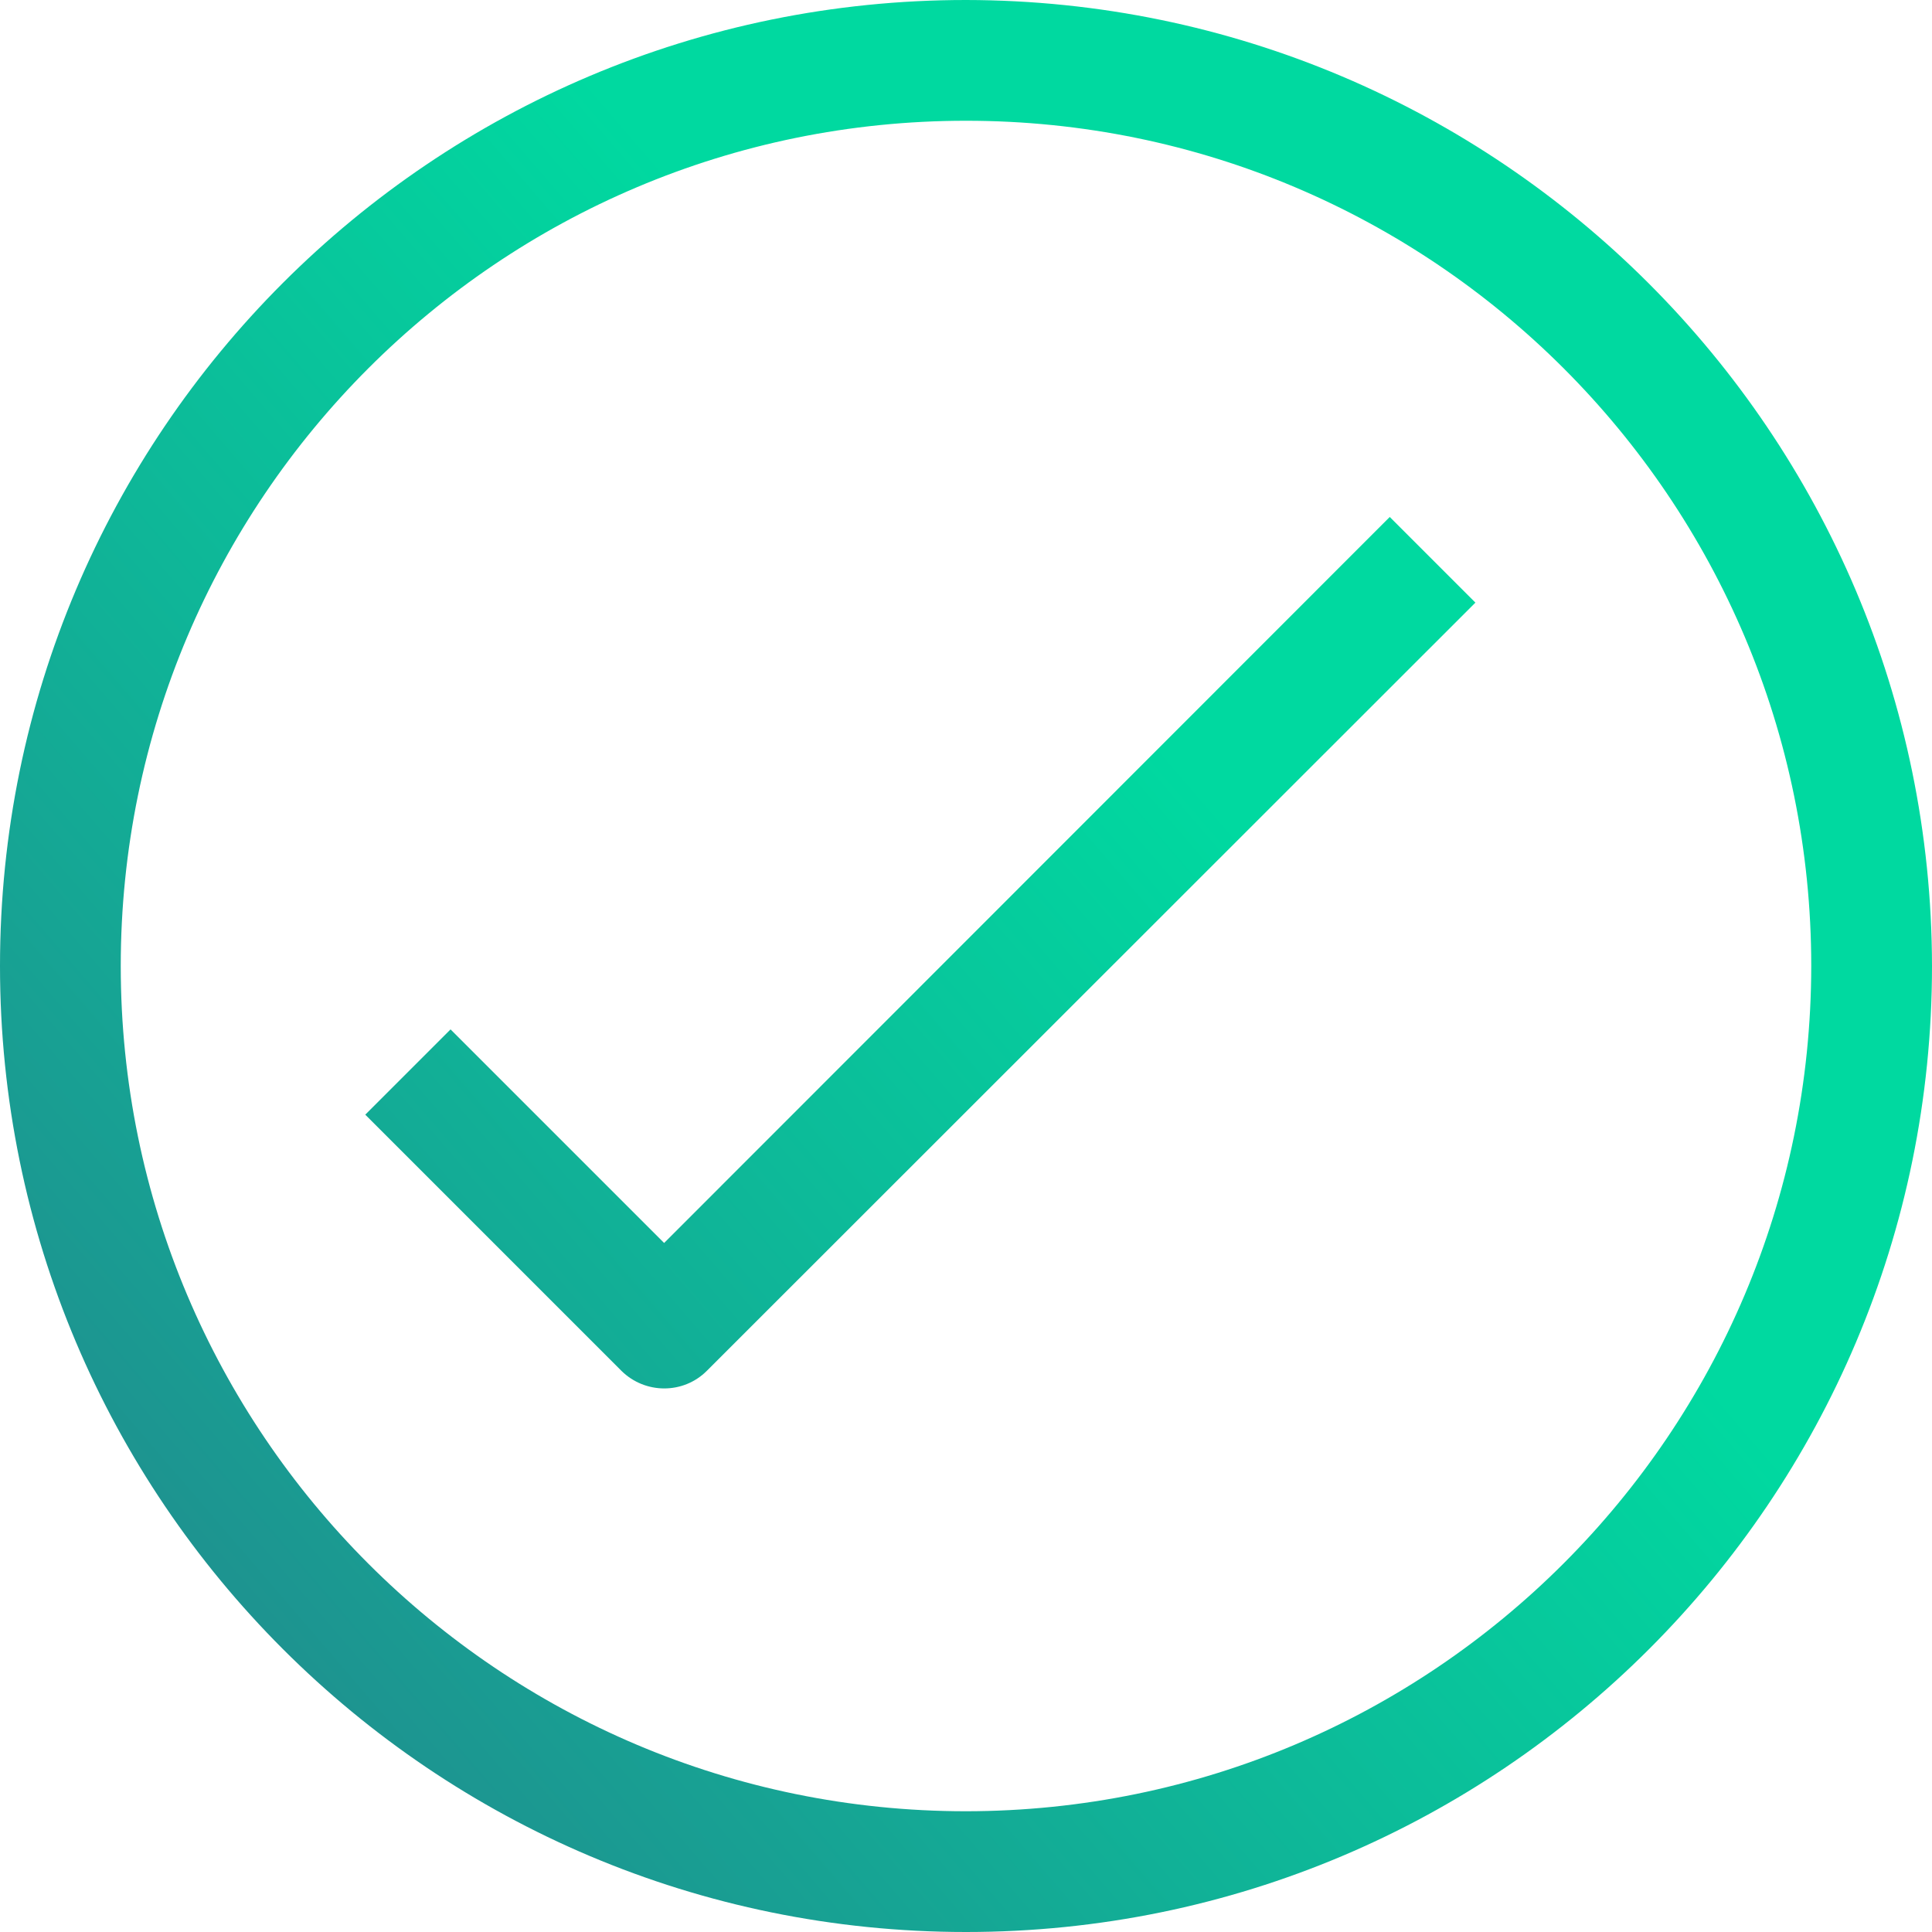 <?xml version="1.0" encoding="utf-8"?>
<!-- Generator: Adobe Illustrator 22.1.0, SVG Export Plug-In . SVG Version: 6.00 Build 0)  -->
<svg version="1.1" id="Layer_1" xmlns="http://www.w3.org/2000/svg" xmlns:xlink="http://www.w3.org/1999/xlink" x="0px" y="0px"
	 viewBox="0 0 512 512" style="enable-background:new 0 0 512 512;" xml:space="preserve">
<style type="text/css">
	.st0{fill:url(#SVGID_1_);}
	.st1{fill:url(#SVGID_2_);}
</style>
<linearGradient id="SVGID_1_" gradientUnits="userSpaceOnUse" x1="161.152" y1="535.207" x2="547.152" y2="203.207" gradientTransform="matrix(0.699 0 0 0.699 -67.153 63.04)">
	<stop  offset="0" style="stop-color:#1F8F8F"/>
	<stop  offset="1" style="stop-color:#00D9A0"/>
</linearGradient>
<path class="st0" d="M256,0C114.6,0,0,114.6,0,256c0,141.4,114.6,256,256,256c141.4,0,256-114.6,256-256
	C511.8,114.7,397.3,0.2,256,0z M256,480C132.3,480,32,379.7,32,256S132.3,32,256,32s224,100.3,224,224
	C479.9,379.7,379.7,479.9,256,480z"/>
<linearGradient id="SVGID_2_" gradientUnits="userSpaceOnUse" x1="142.632" y1="513.674" x2="528.632" y2="181.674" gradientTransform="matrix(0.699 0 0 0.699 -67.153 63.04)">
	<stop  offset="0" style="stop-color:#1F8F8F"/>
	<stop  offset="1" style="stop-color:#00D9A0"/>
</linearGradient>
<path class="st1" d="M176,329.4l-56.6-56.6l-22.6,22.6l67.9,67.9c6.3,6.2,16.4,6.2,22.6,0L391,159.7L368.3,137L176,329.4z"/>
</svg>

